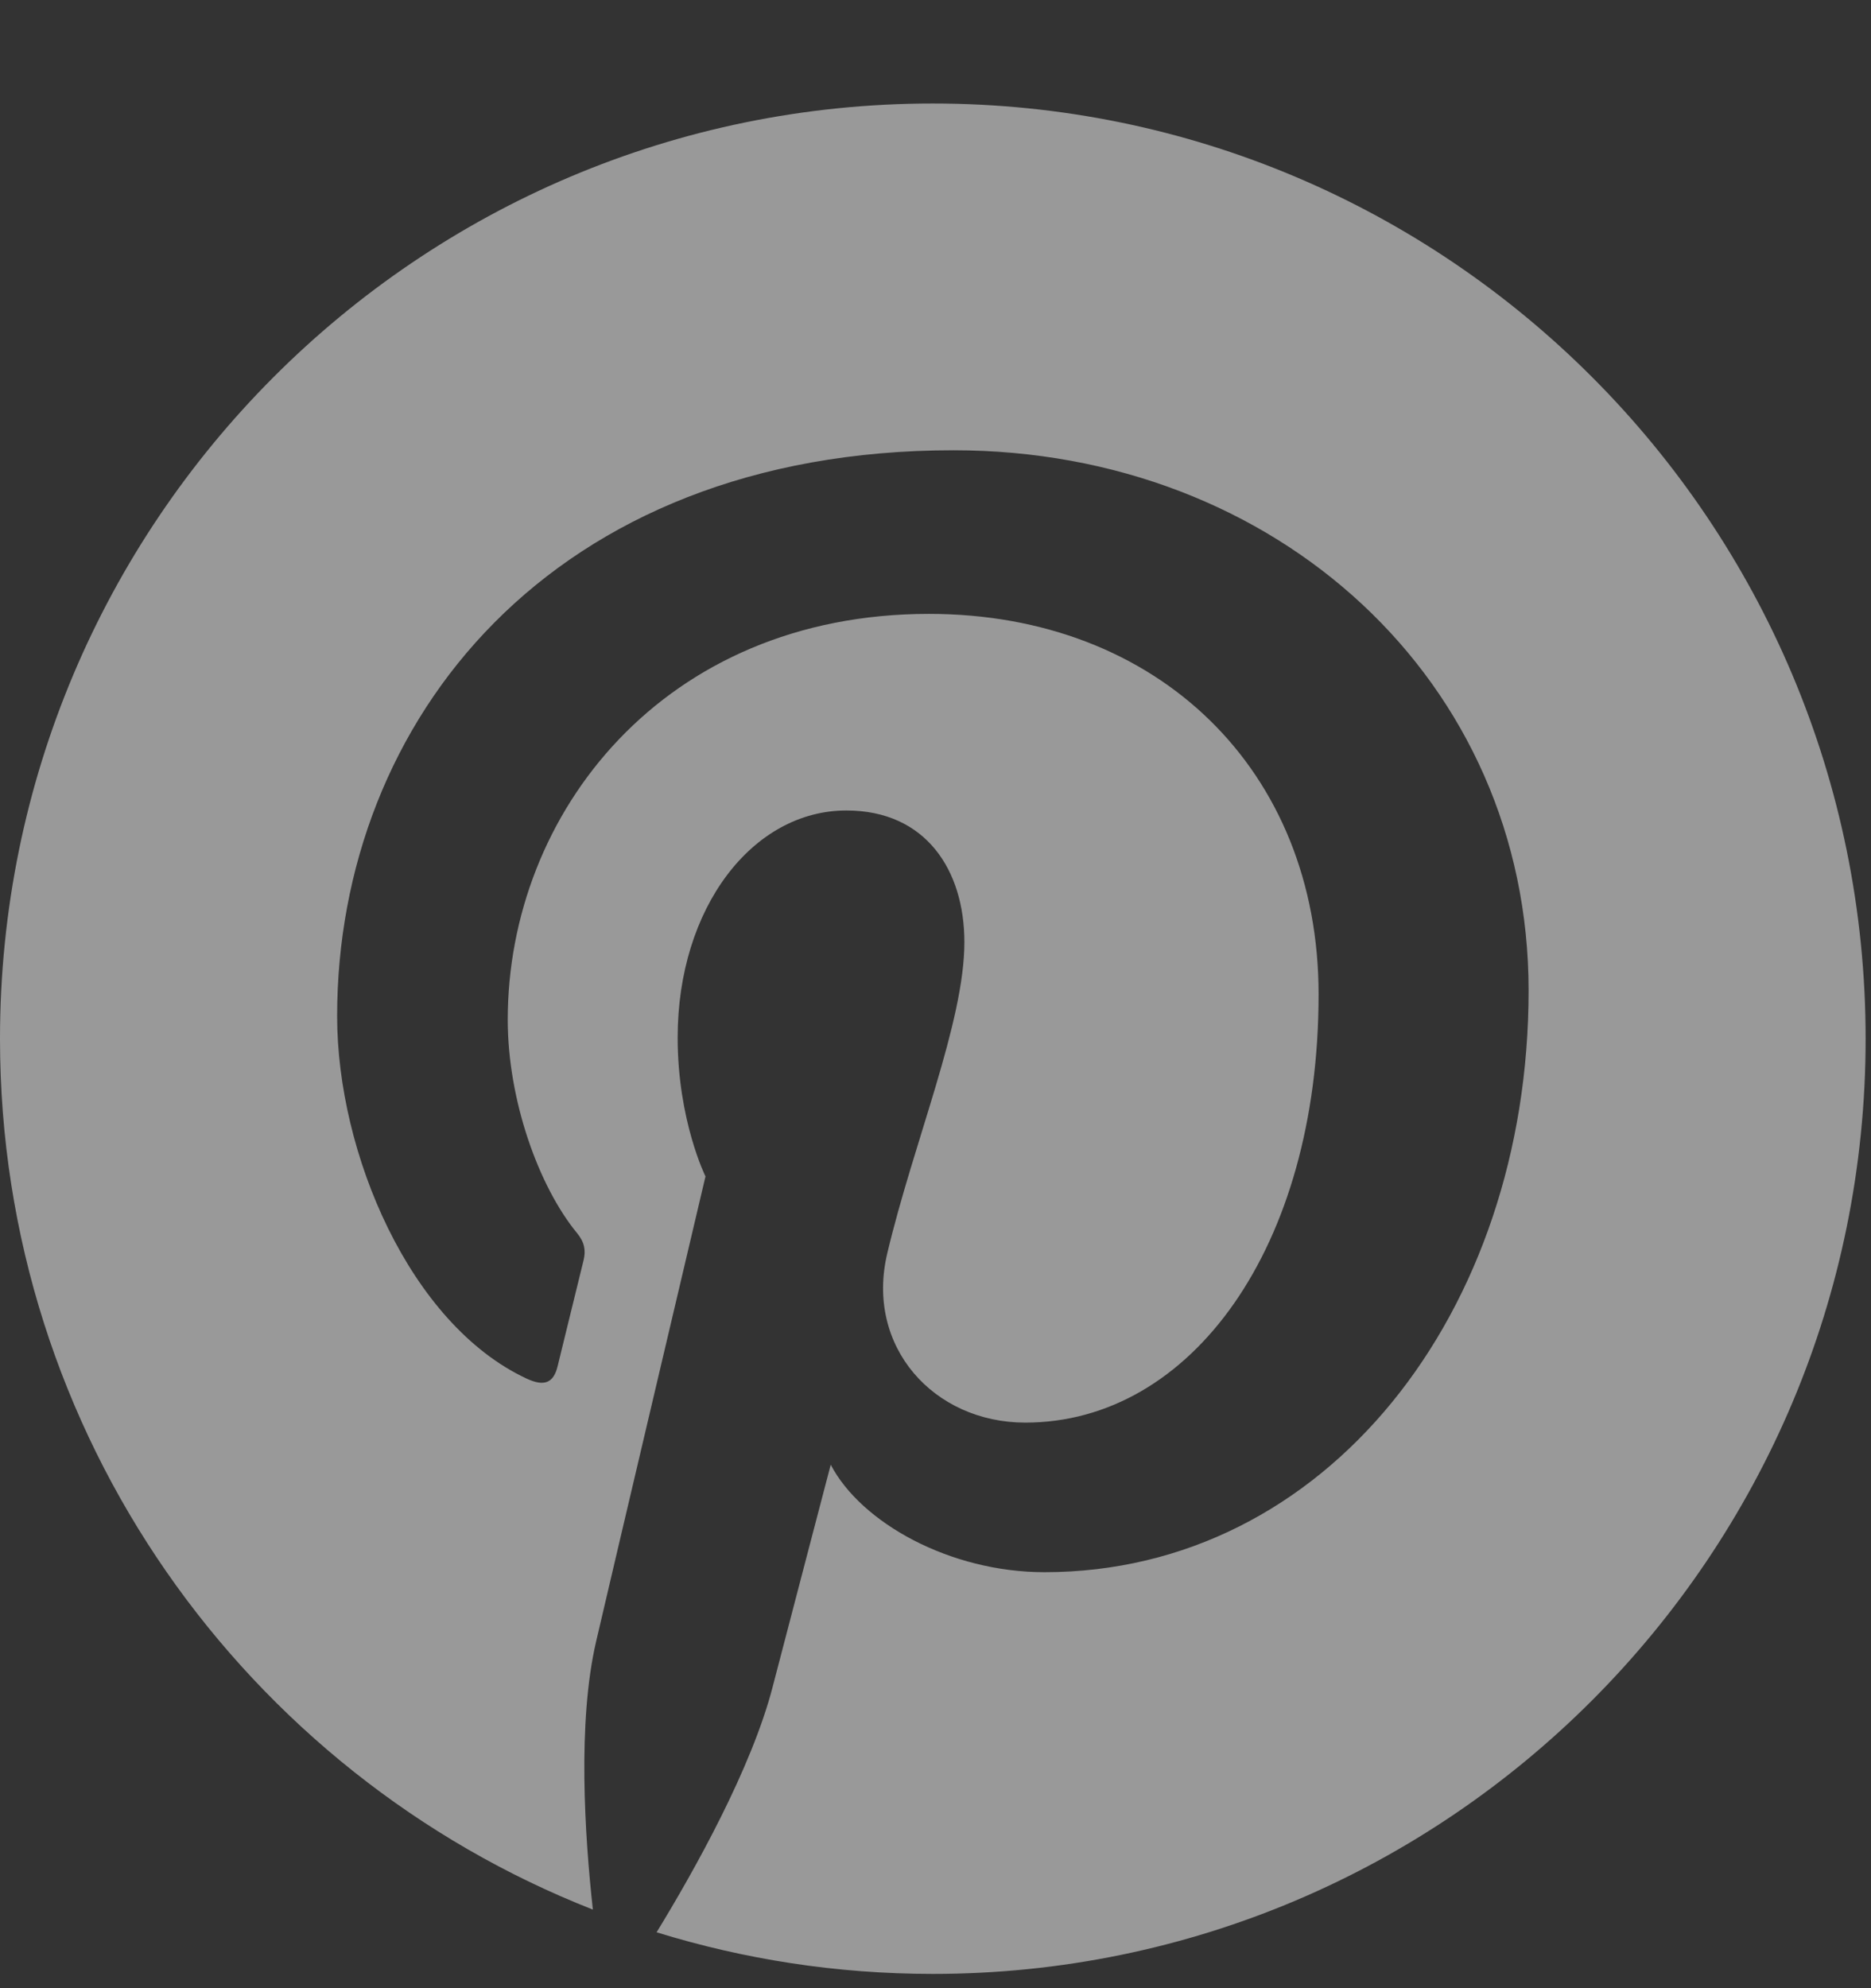 <?xml version="1.0" encoding="UTF-8" standalone="no"?>
<svg width="16px" height="17px" viewBox="0 0 16 17" version="1.1" xmlns="http://www.w3.org/2000/svg" xmlns:xlink="http://www.w3.org/1999/xlink">
    <rect x="0" y="0" width="16" height="17" fill="#333333" stroke="none"/>
    <!-- Generator: Sketch 42 (36781) - http://www.bohemiancoding.com/sketch -->
    <title>Pinterest</title>
    <desc>Created with Sketch.</desc>
    <defs></defs>
    <g id="master-page" stroke="none" stroke-width="1" fill="none" fill-rule="evenodd" opacity="0.5">
        <g id="Mobile-Portrait" transform="translate(-112, -3418)" fill="#FFFFFF">
            <g id="footer" transform="translate(0, 3172)">
                <g id="social" transform="translate(112, 209.5)">
                    <g id="Pinterest" transform="translate(0, 37)">
                        <g transform="translate(0, 0.385)" id="Fill-4">
                            <path d="M0,7.997 C0,11.384 2.103,14.278 5.07,15.443 C5,14.81 4.937,13.84 5.098,13.149 C5.243,12.525 6.033,9.174 6.033,9.174 C6.033,9.174 5.795,8.695 5.795,7.987 C5.795,6.875 6.437,6.045 7.238,6.045 C7.919,6.045 8.247,6.557 8.247,7.171 C8.247,7.858 7.812,8.883 7.587,9.834 C7.399,10.63 7.985,11.279 8.768,11.279 C10.186,11.279 11.276,9.78 11.276,7.617 C11.276,5.702 9.903,4.364 7.944,4.364 C5.674,4.364 4.342,6.07 4.342,7.834 C4.342,8.521 4.606,9.259 4.935,9.659 C5,9.738 5.01,9.808 4.991,9.889 C4.93,10.141 4.795,10.684 4.769,10.795 C4.734,10.942 4.653,10.973 4.502,10.902 C3.506,10.437 2.883,8.977 2.883,7.804 C2.883,5.282 4.711,2.965 8.154,2.965 C10.921,2.965 13.072,4.942 13.072,7.584 C13.072,10.34 11.338,12.558 8.932,12.558 C8.124,12.558 7.364,12.136 7.104,11.639 C7.104,11.639 6.704,13.166 6.607,13.54 C6.427,14.235 5.94,15.106 5.615,15.637 C6.362,15.868 7.155,15.993 7.977,15.993 C12.383,15.993 15.954,12.413 15.954,7.997 C15.954,3.58 12.383,0 7.977,0 C3.572,0 0,3.58 0,7.997 Z"></path>
                        </g>
                    </g>
                </g>
            </g>
        </g>
    </g>
</svg>